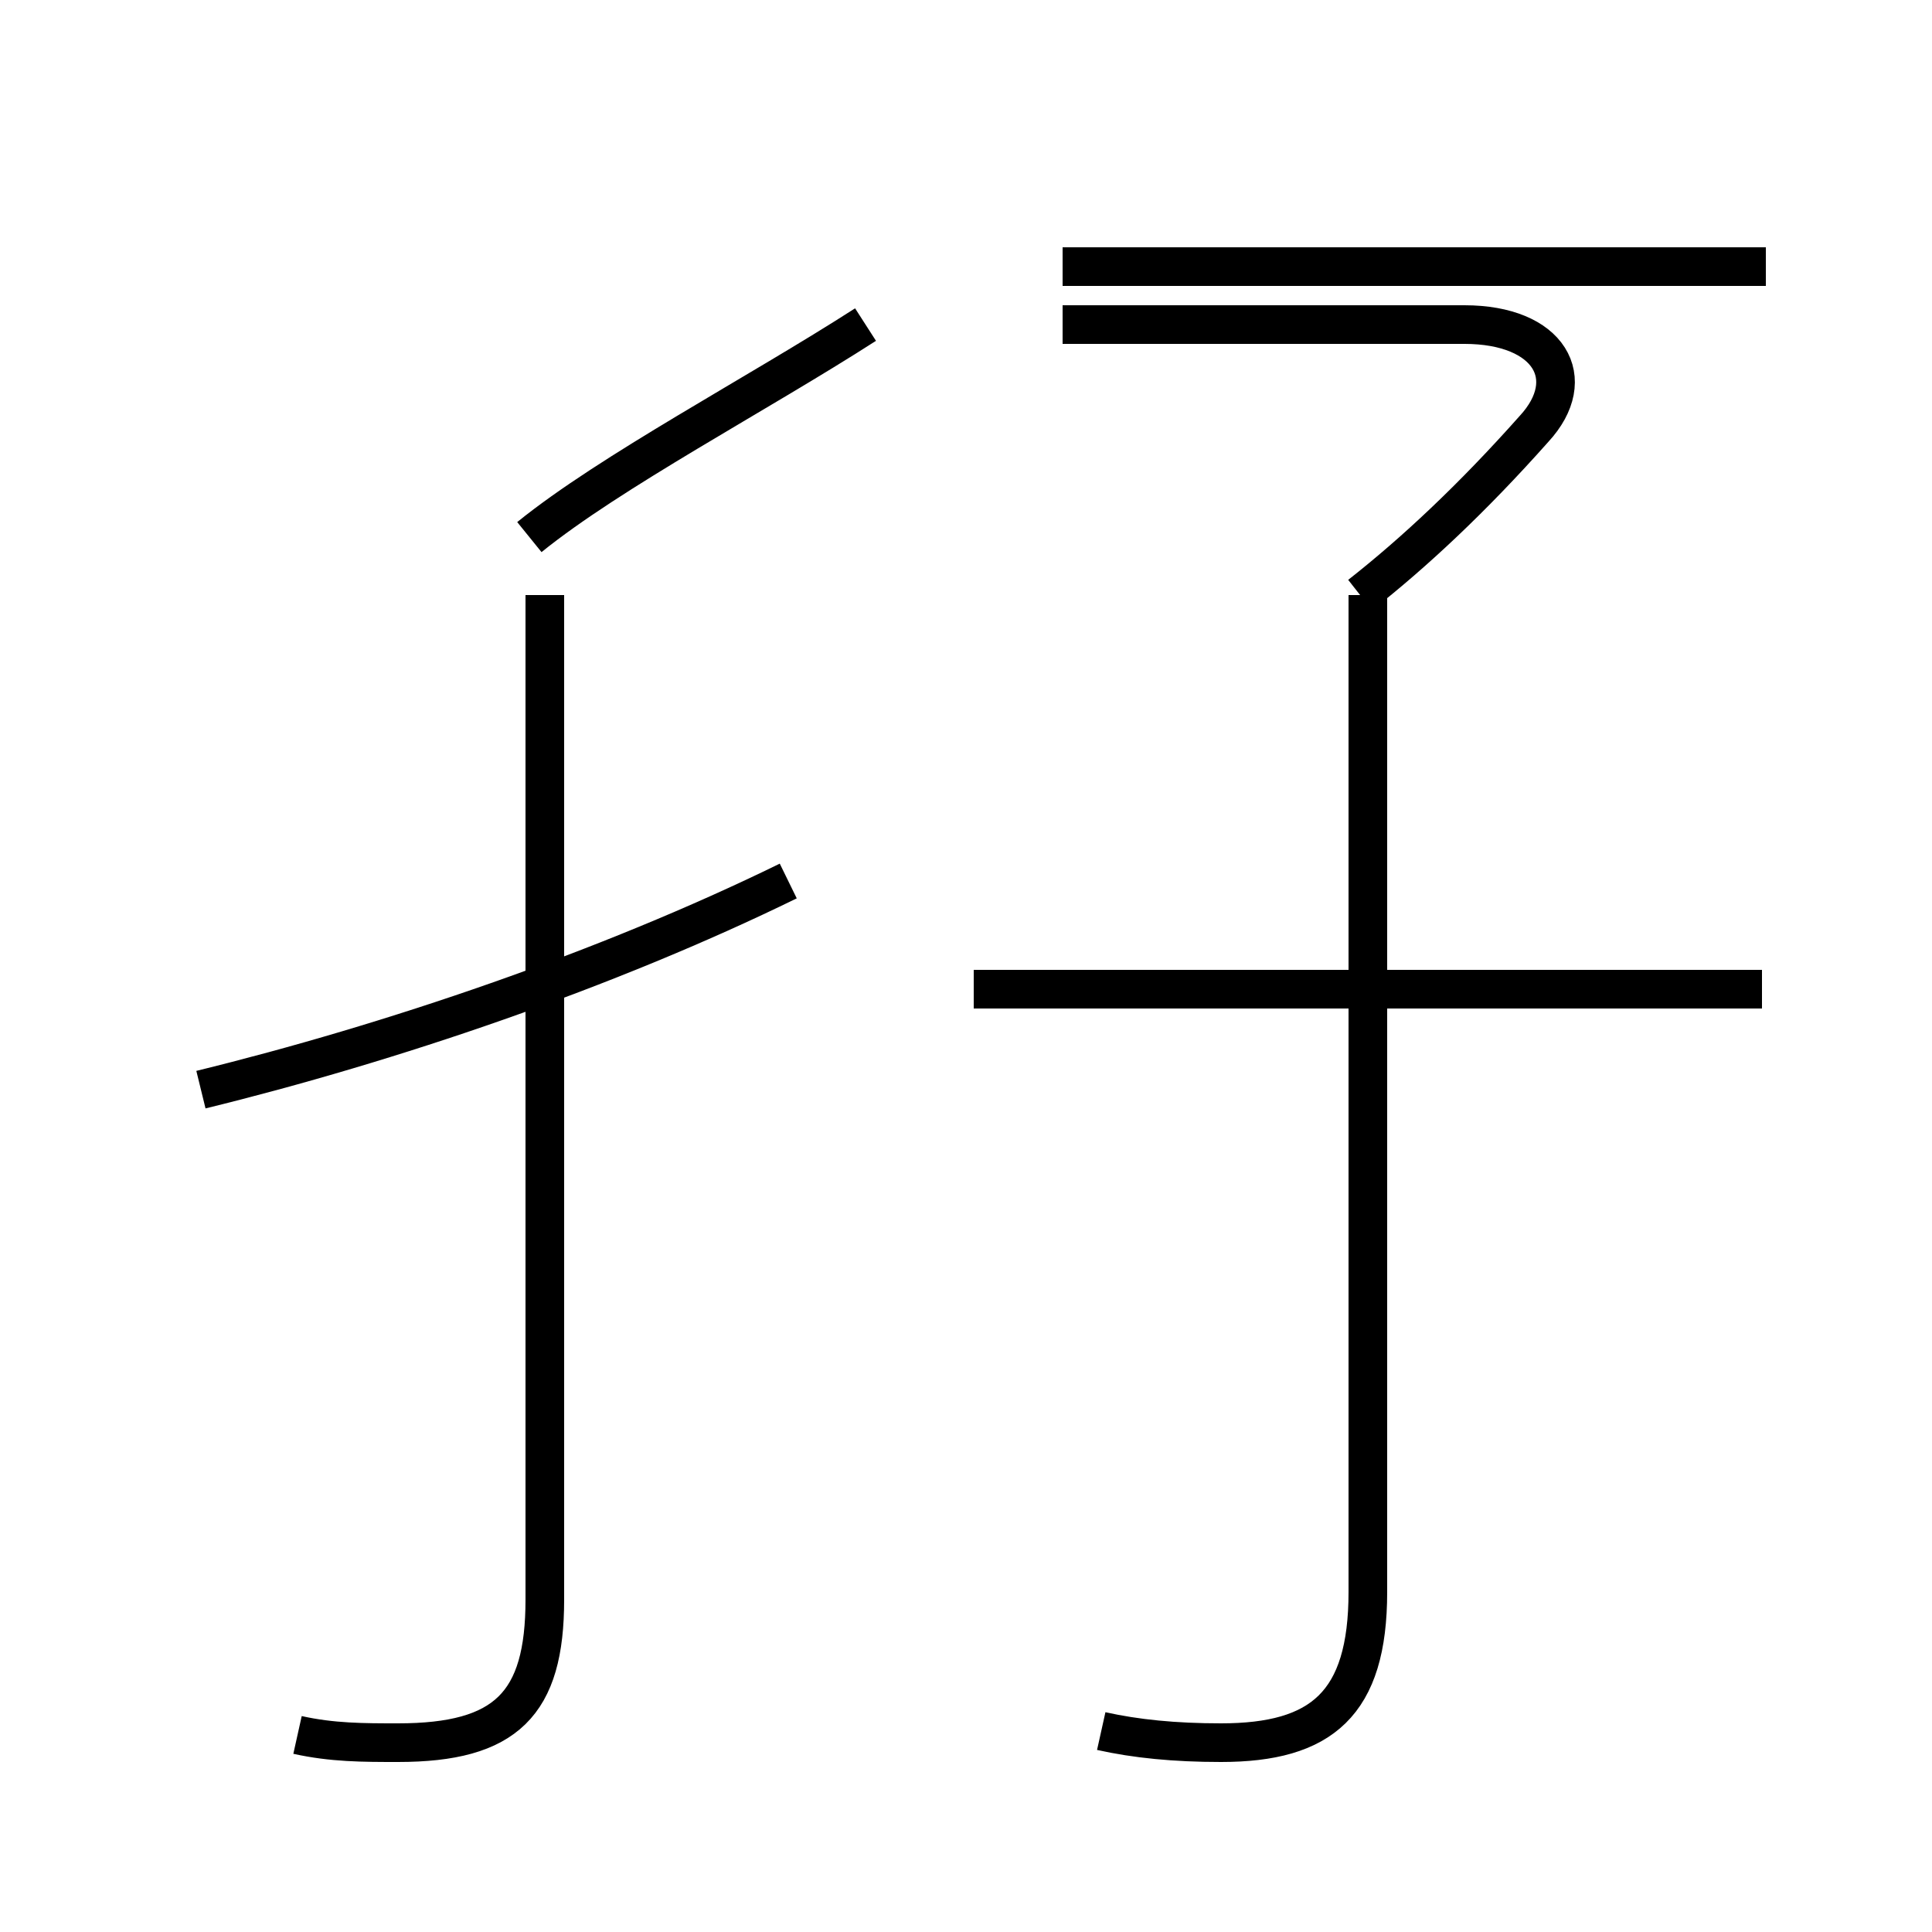 <?xml version='1.0' encoding='utf8'?>
<svg viewBox="0.0 -44.0 50.0 50.0" version="1.1" xmlns="http://www.w3.org/2000/svg">
<rect x="0.0" y="-44.0" width="50.0" height="50.0" fill="#808080" stroke="none"/>
<rect x="-1000" y="-1000" width="2000" height="2000" stroke="white" fill="white"/>
<g style="fill:none; stroke:#000000;  stroke-width:1">
<path d="M 7.7 -0.9 C 8.6 -1.1 9.4 -1.1 10.3 -1.1 C 13.1 -1.1 14.1 -0.1 14.1 2.6 L 14.1 28.6 M 5.2 15.8 C 10.1 17.0 15.7 18.9 20.4 21.2 M 22.4 35.6 C 19.6 33.8 15.8 31.8 13.7 30.1 M 45.6 18.4 L 25.2 18.4 M 28.5 -0.8 C 29.4 -1.0 30.4 -1.1 31.6 -1.1 C 34.2 -1.1 35.4 -0.1 35.4 2.8 L 35.4 28.6 M 27.5 37.1 L 45.7 37.1 M 35.2 28.6 C 36.6 29.7 38.1 31.1 39.7 32.9 C 40.9 34.2 40.1 35.6 37.9 35.6 L 27.5 35.6 " transform="scale(1, -1)" />
</g>
</svg>